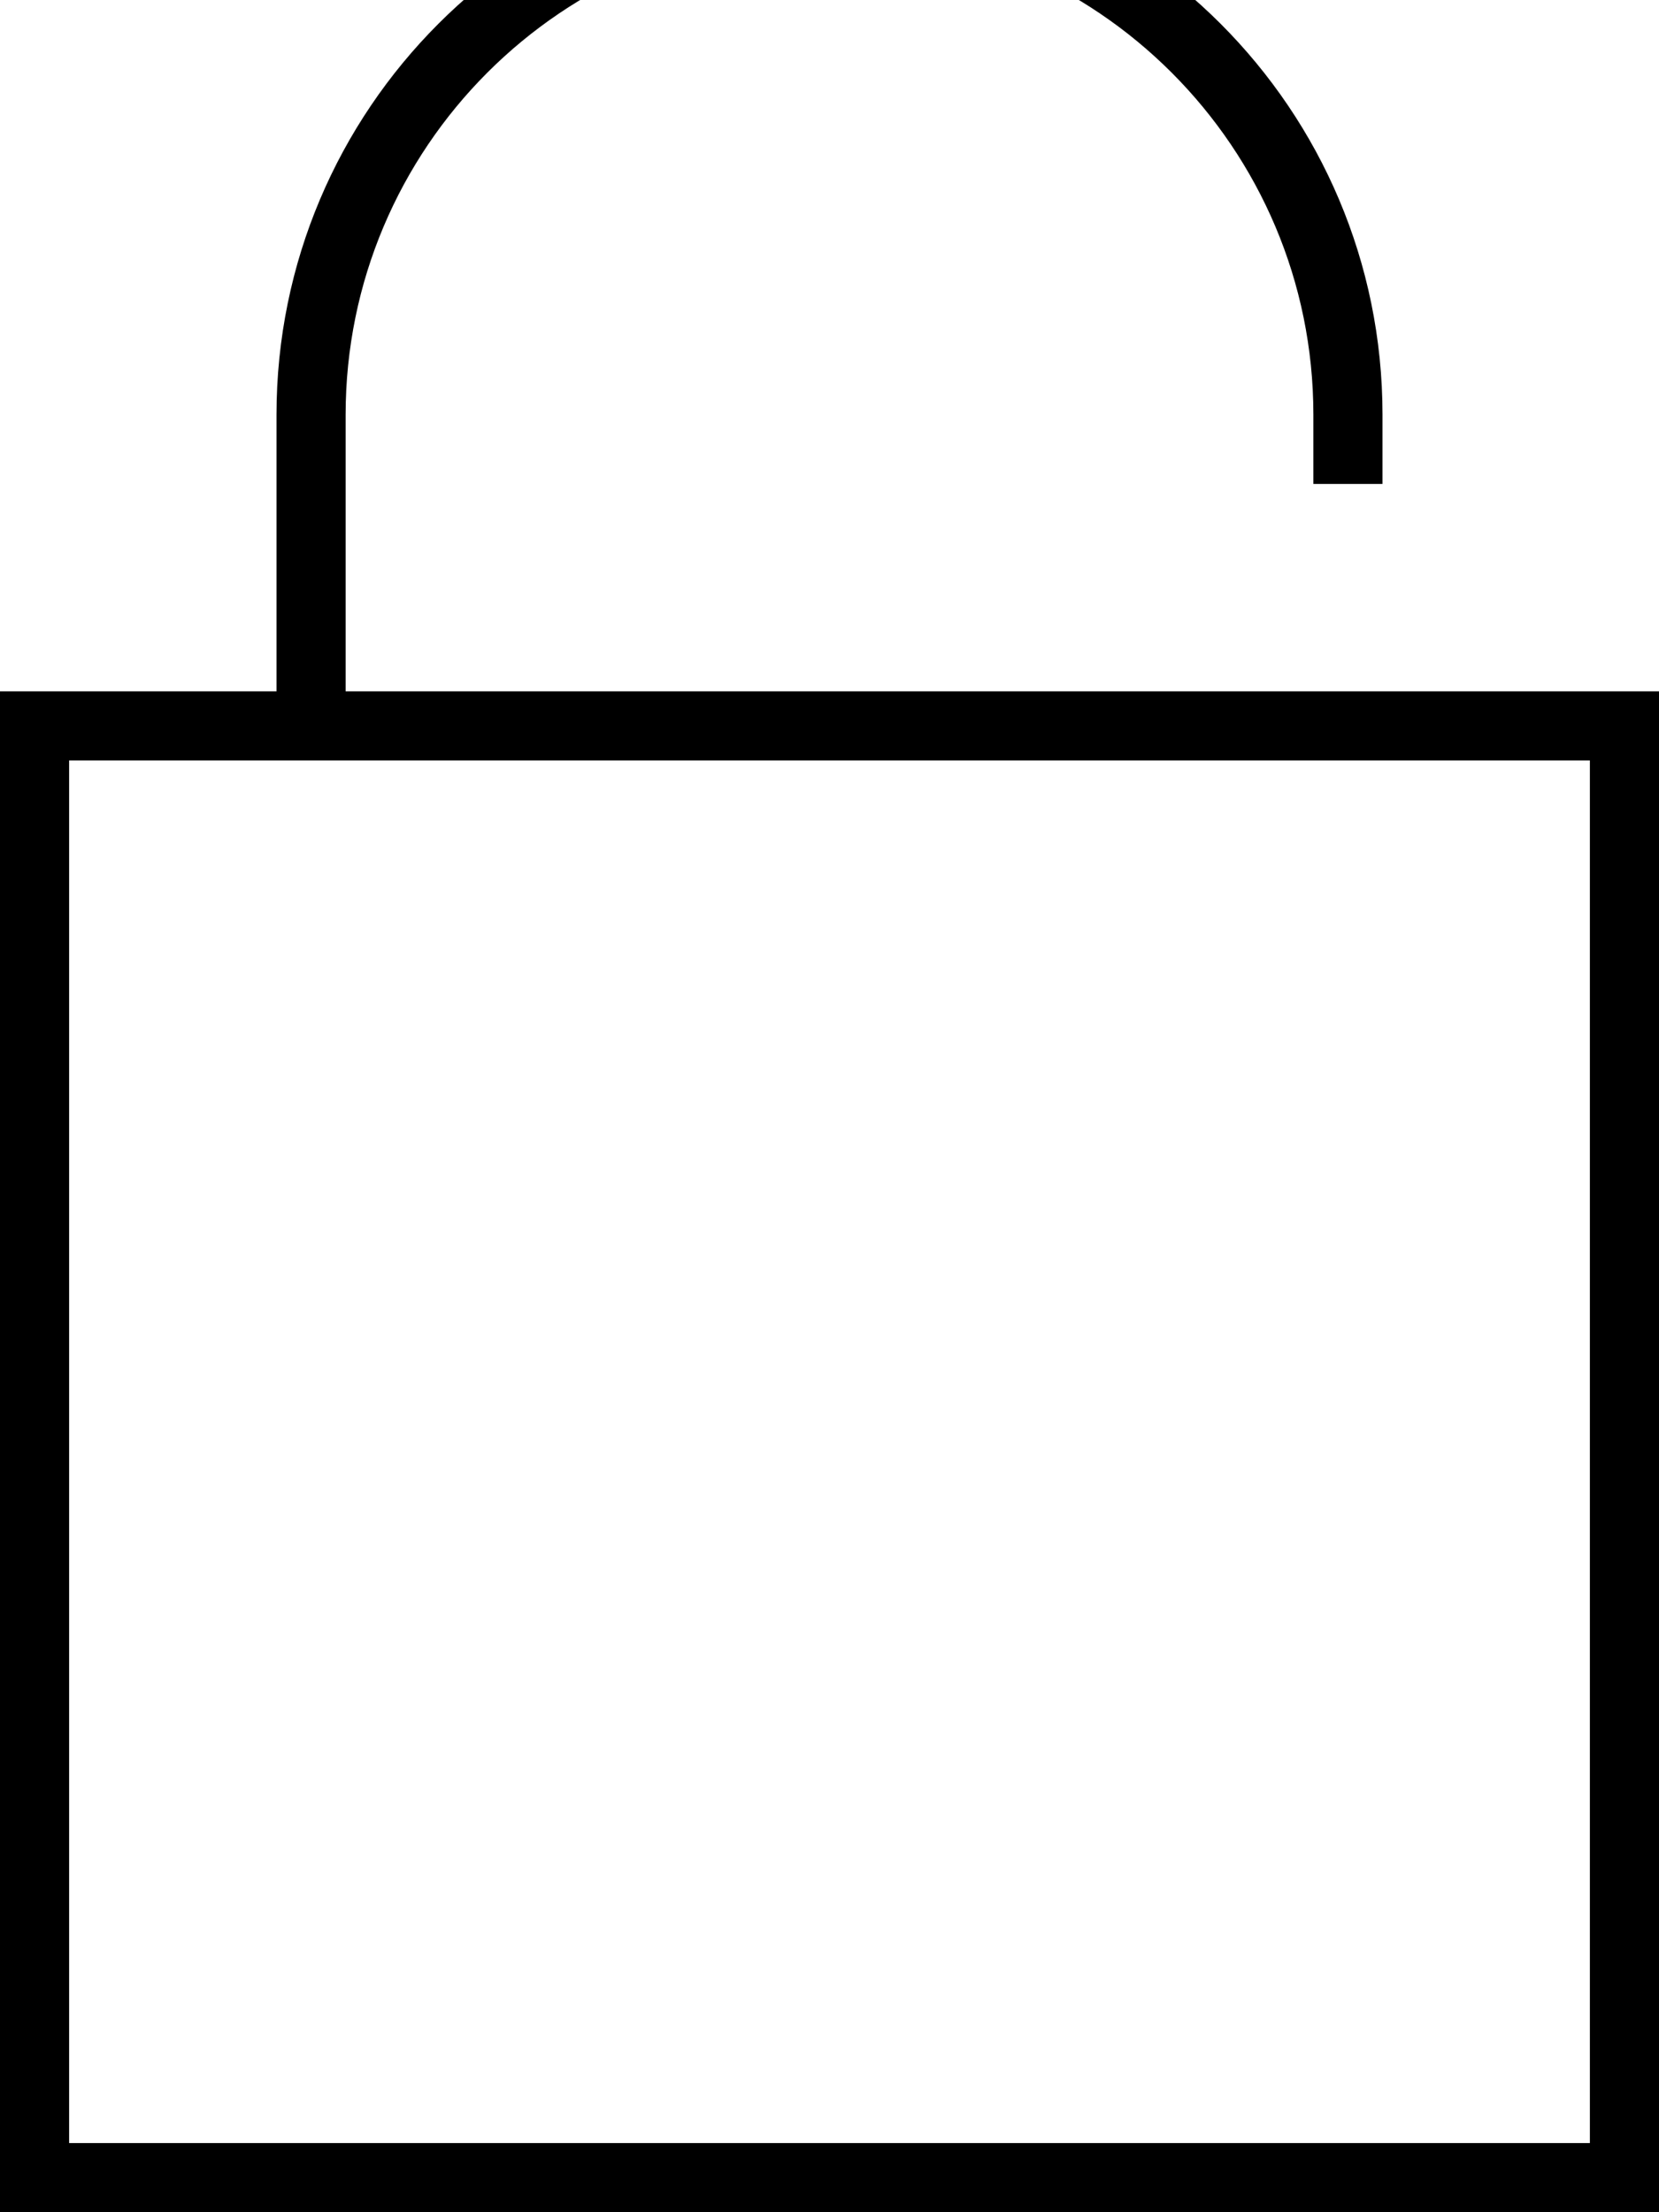 <svg fill="currentColor" xmlns="http://www.w3.org/2000/svg" viewBox="0 0 384 512"><!--! Font Awesome Pro 7.1.0 by @fontawesome - https://fontawesome.com License - https://fontawesome.com/license (Commercial License) Copyright 2025 Fonticons, Inc. --><path fill="currentColor" d="M80 96C80 34.2 130.1-16 192-16S304 34.2 304 96l0 16 16 0 0-16c0-70.7-57.3-128-128-128S64 25.3 64 96l0 64-64 0 0 352 384 0 0-352-304 0 0-64zM64 176l0 0 16 0 0 0 288 0 0 320-352 0 0-320 48 0z"/></svg>